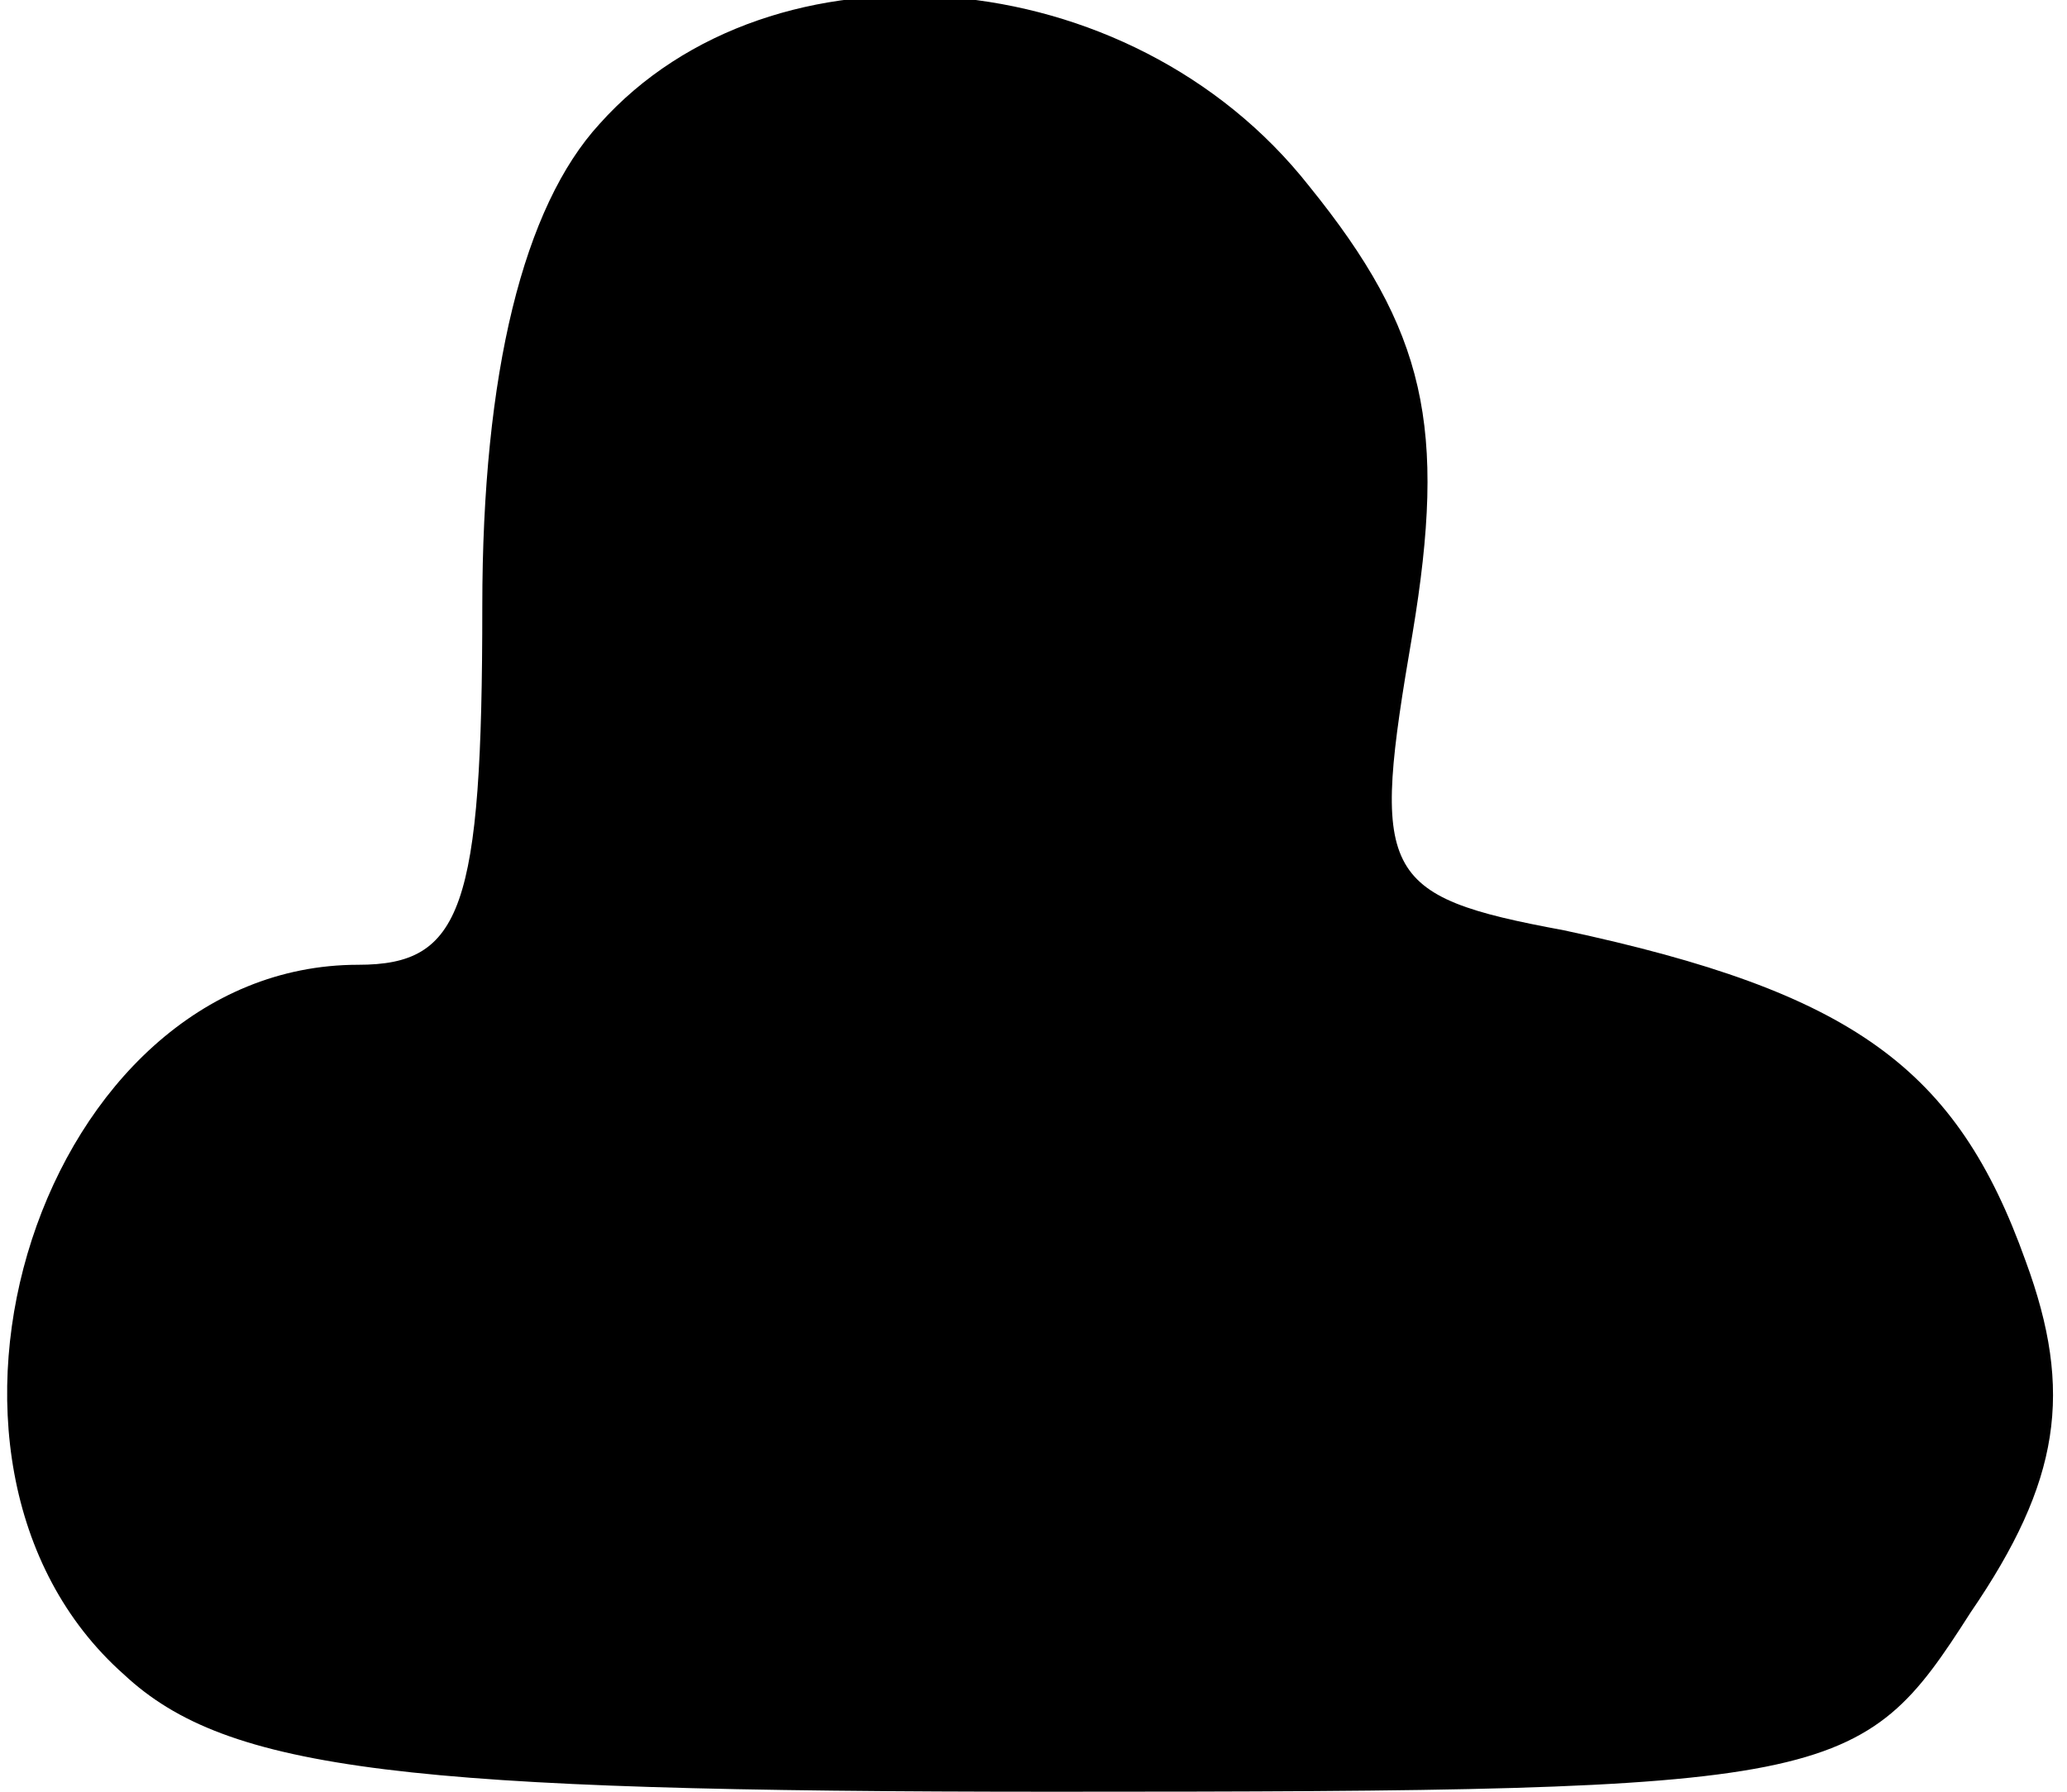 <?xml version="1.0" standalone="no"?>
<!DOCTYPE svg PUBLIC "-//W3C//DTD SVG 20010904//EN"
 "http://www.w3.org/TR/2001/REC-SVG-20010904/DTD/svg10.dtd">
<svg version="1.0" xmlns="http://www.w3.org/2000/svg"
 width="30pt" height="26pt" viewBox="0 0 30 26"
 preserveAspectRatio="xMidYMid meet">
<g transform="translate(0,26) scale(0.1,-0.1)"
fill="#000000" stroke="none">
<path fill="#000000" stroke="none" d="M87 242 c-11 -12 -17 -36 -17 -70 0
-44 -3 -52 -18 -52 -46 0 -69 -72 -34 -103 15 -14 41 -17 135 -17 114 0 117 1
133 26 13 19 15 32 8 51 -10 28 -25 39 -67 48 -27 5 -28 8 -22 43 5 30 2 44
-15 65 -26 33 -78 37 -103 9z"/>
</g>
</svg>
